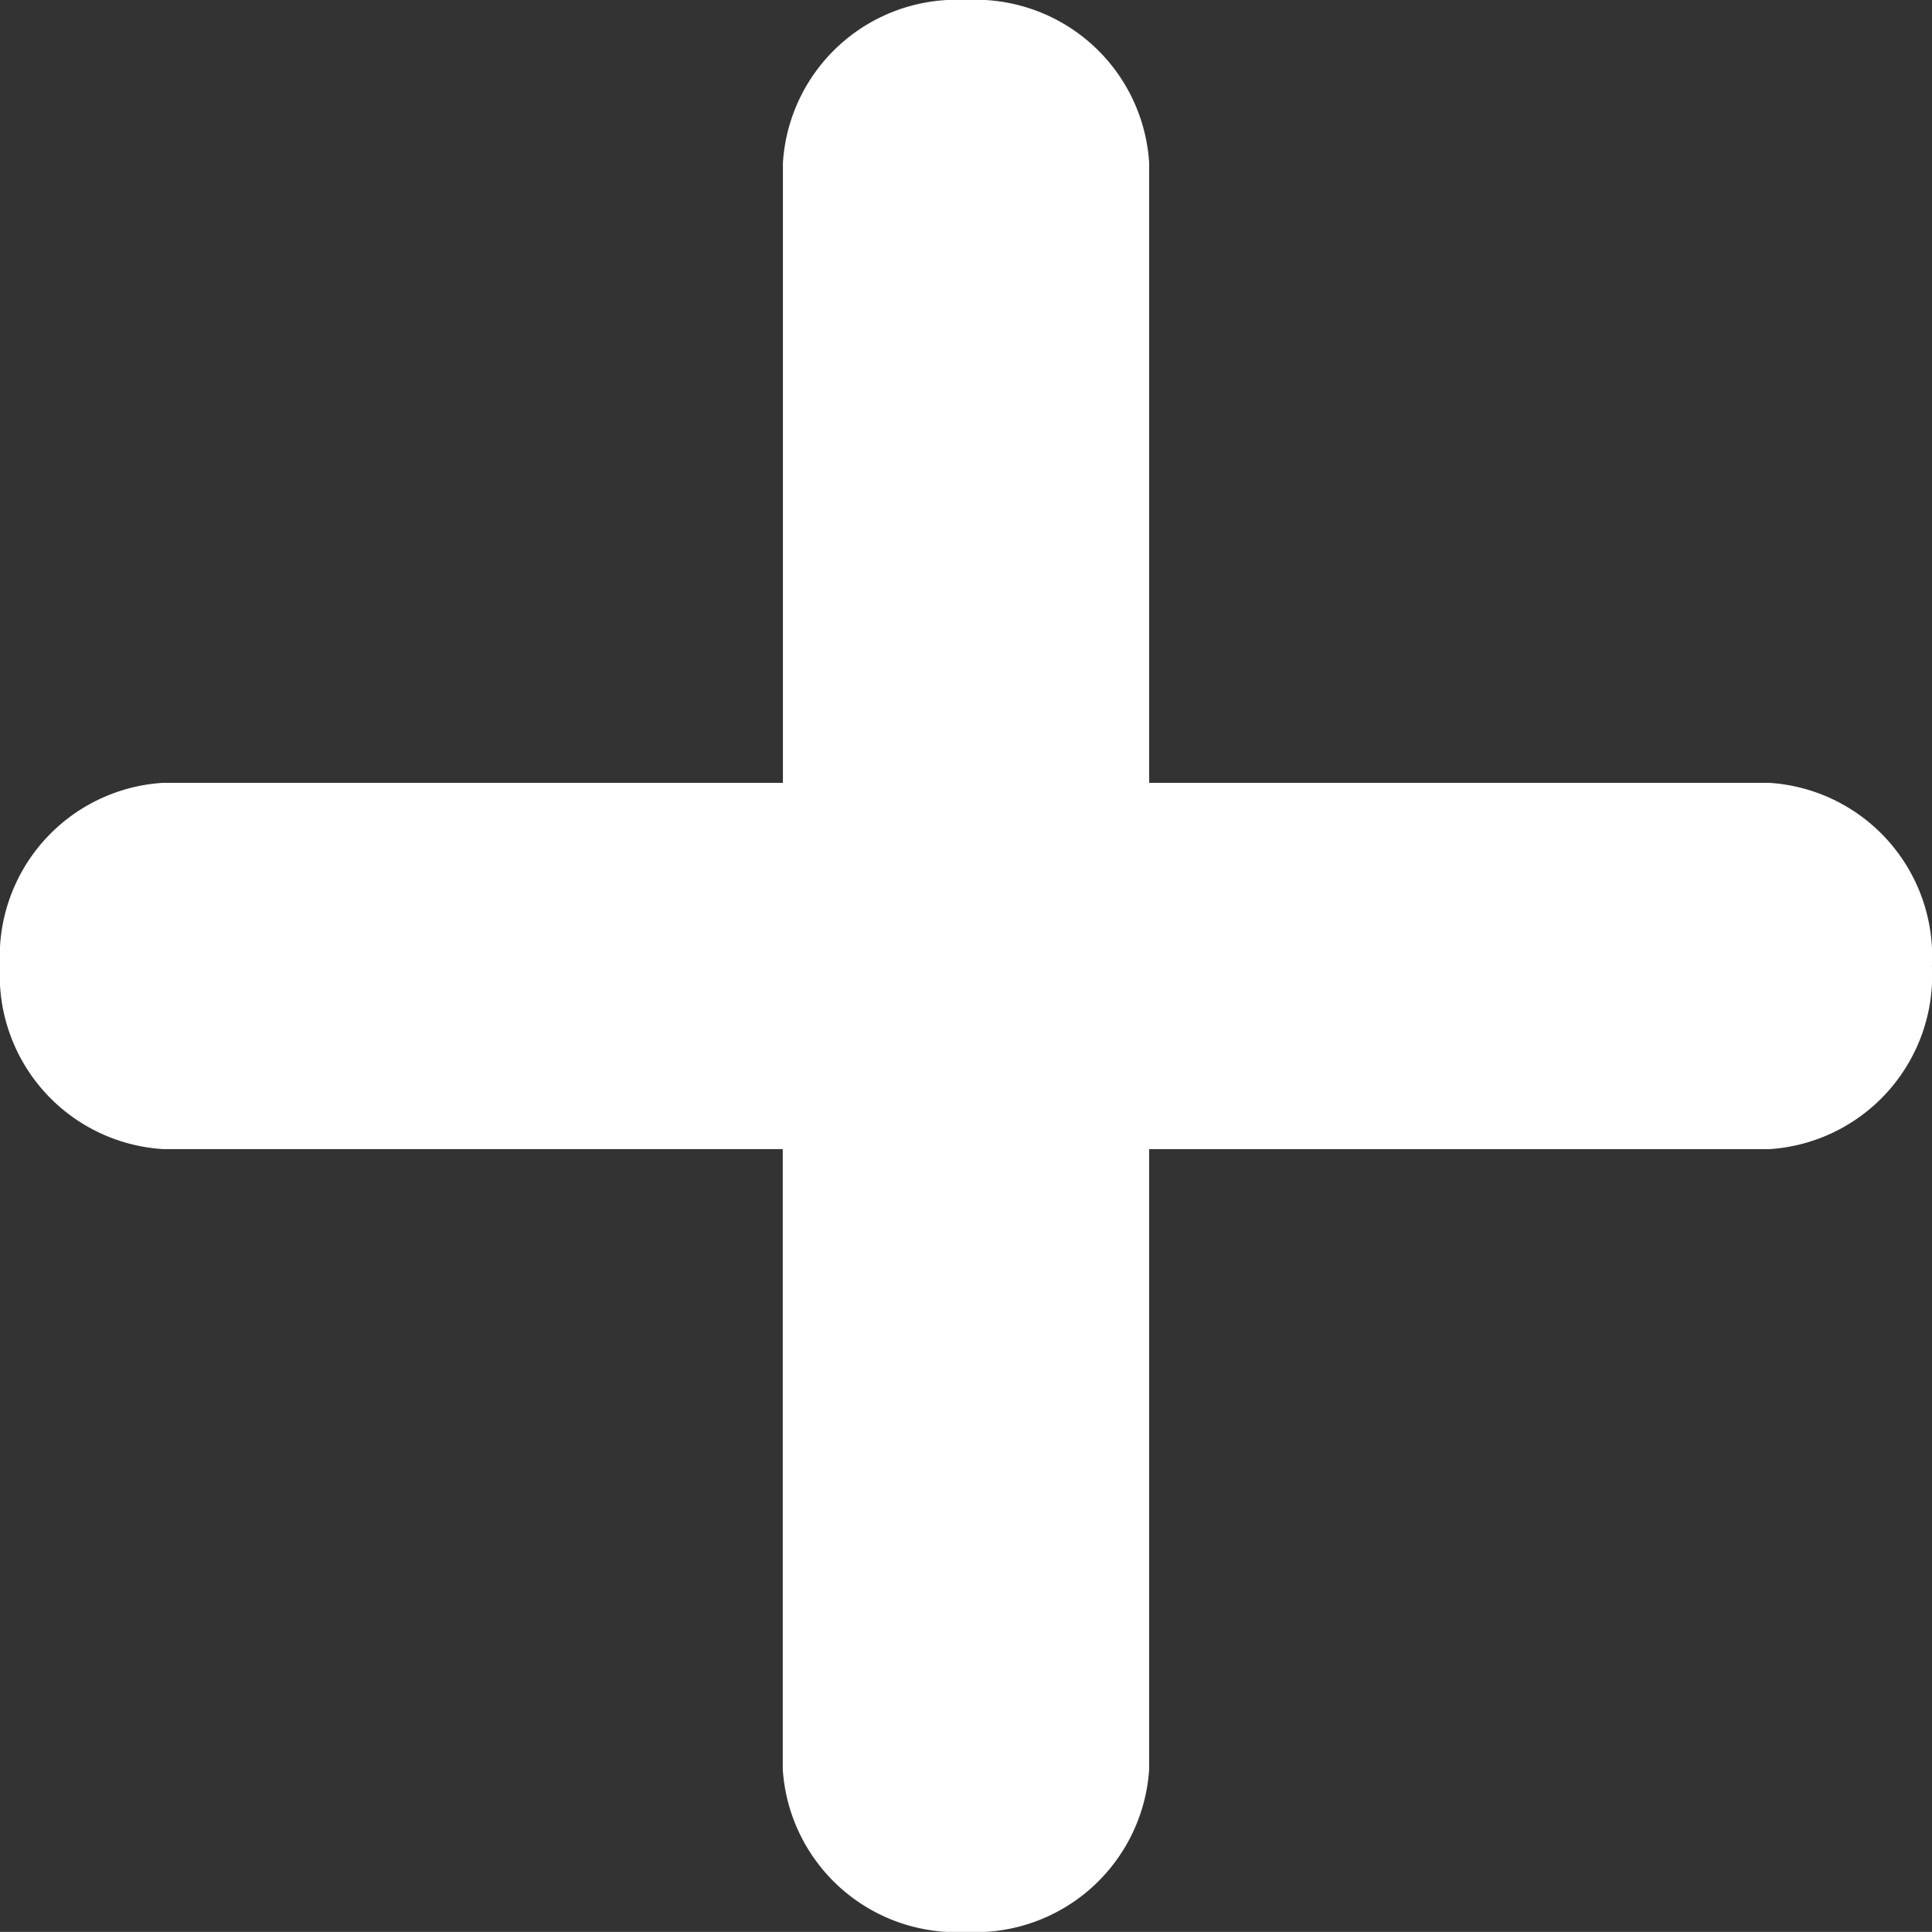 <svg xmlns="http://www.w3.org/2000/svg" width="24.001" height="24"><rect width="100%" height="100%" fill="#333333" stroke="none"/><path d="M9.724 21.975v-7.7h-7.7A2.162 2.162 0 010 12a2.161 2.161 0 012.026-2.275h7.7v-7.7A2.161 2.161 0 0112 0a2.162 2.162 0 012.276 2.025v7.7h7.7A2.161 2.161 0 0124 12a2.162 2.162 0 01-2.024 2.276h-7.7v7.7A2.163 2.163 0 0112 24a2.162 2.162 0 01-2.276-2.025z" fill="#fff"/></svg>